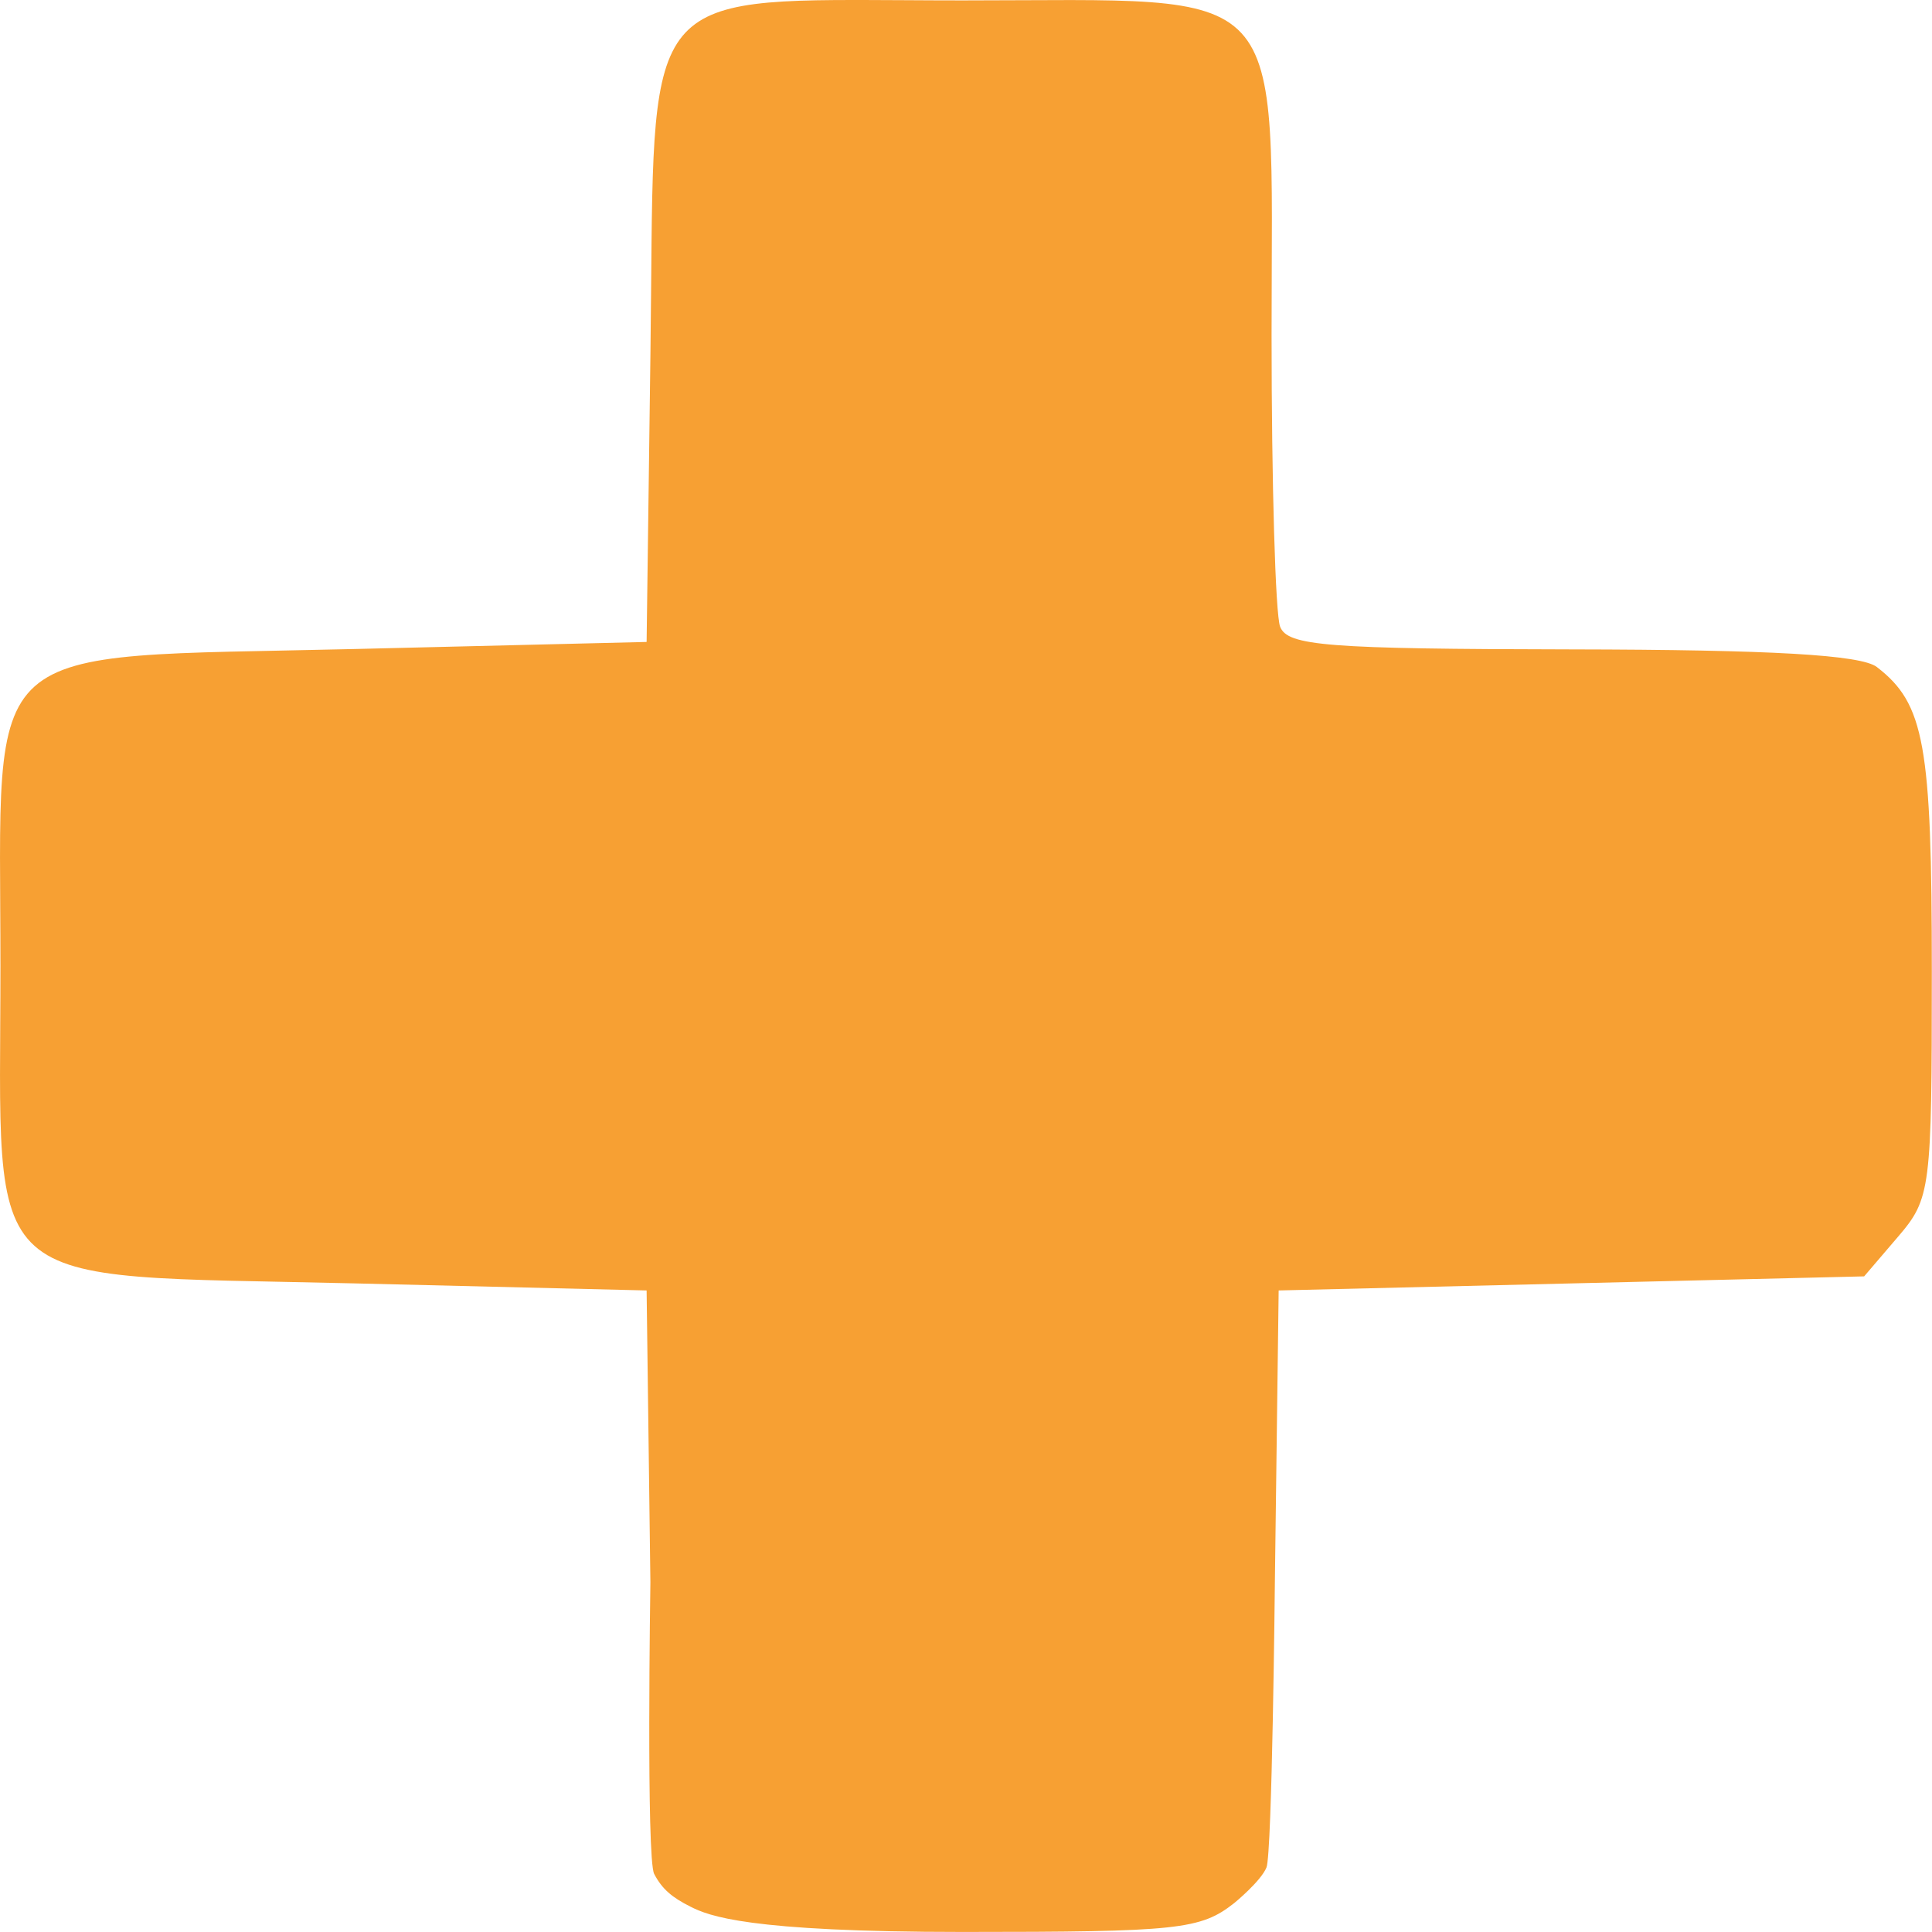 <?xml version="1.0" encoding="UTF-8"?>
<svg width="48mm" height="48mm" version="1.1" viewBox="0 0 48 48" xmlns="http://www.w3.org/2000/svg" xmlns:cc="http://creativecommons.org/ns#" xmlns:dc="http://purl.org/dc/elements/1.1/" xmlns:rdf="http://www.w3.org/1999/02/22-rdf-syntax-ns#">
<g transform="translate(0,-249)">
<path d="m21.223 249c-5.407-2e-3 -4.954 0.505-5.063 8.783l-0.095 7.166-7.233 0.175c-9.499 0.23-8.821-0.376-8.821 7.88 0 8.257-0.678 7.652 8.821 7.882l7.233 0.175 0.094 7.248s-0.106 6.868 0.094 7.249c0.2 0.381 0.447 0.584 0.902 0.813 0.455 0.228 1.398 0.628 6.762 0.628 5.364 0 5.913-0.059 6.751-0.721 0 0 0.655-0.536 0.797-0.88 0.142-0.344 0.209-7.089 0.209-7.089l0.094-7.248 7.273-0.175 7.273-0.175 0.841-0.983c0.814-0.95 0.841-1.17 0.841-6.591 0-5.643-0.182-6.653-1.366-7.565-0.392-0.302-2.608-0.43-7.584-0.438-6.082-0.01-7.059-0.086-7.242-0.565-0.117-0.305-0.212-3.565-0.212-7.246 0-8.919 0.559-8.313-7.678-8.313-1.03 0-1.922-0.011-2.695-0.011z" fill="#f7a033"/>
</g>
</svg>
